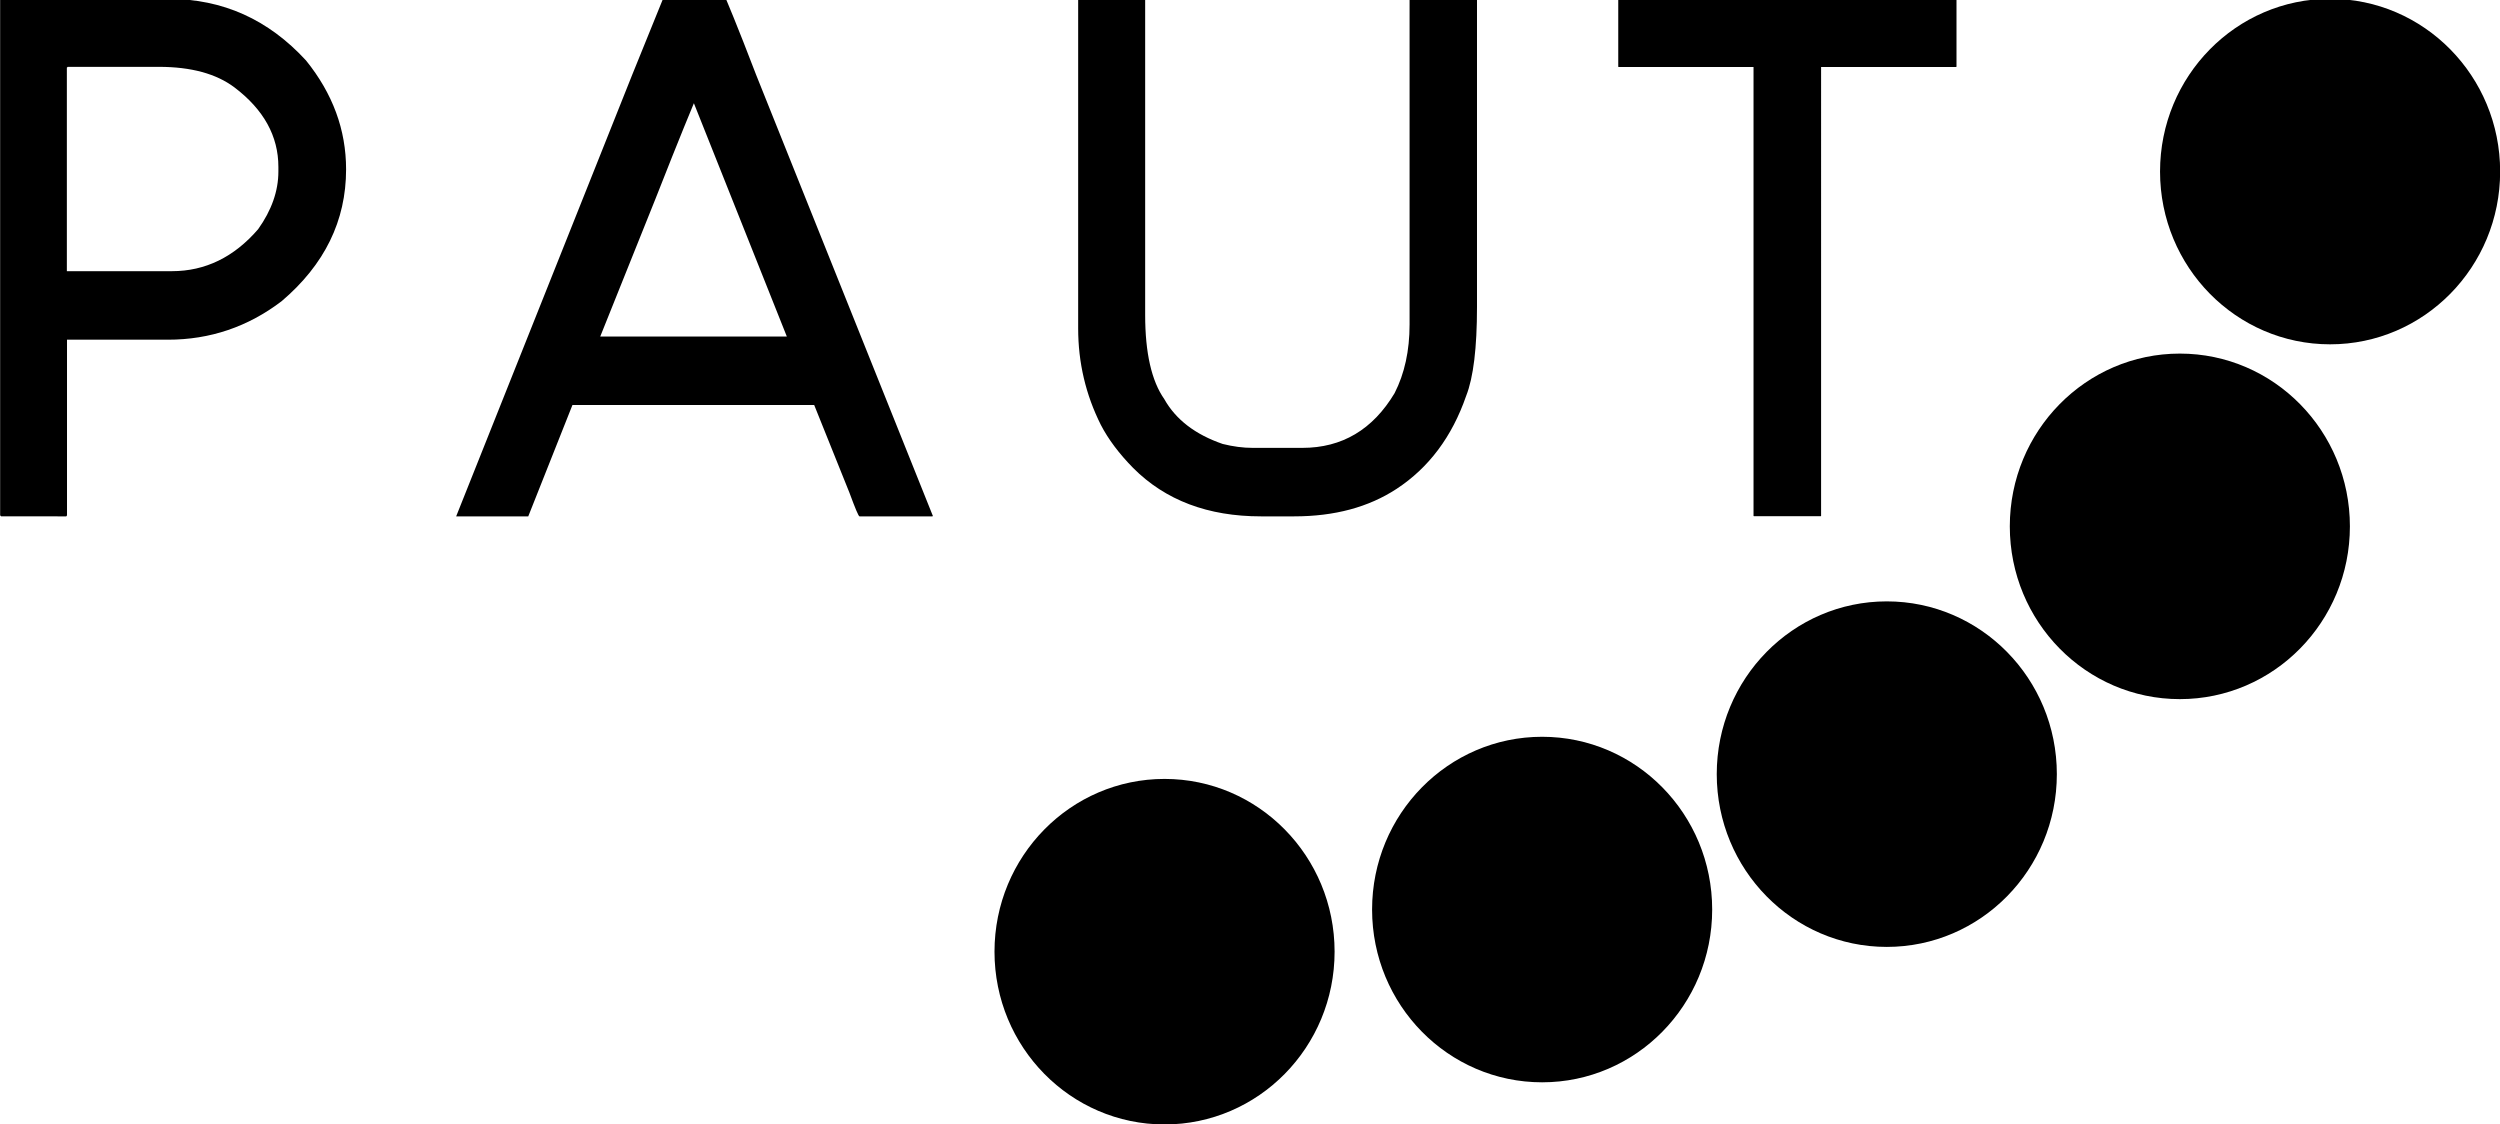 <svg width="229" height="103" fill="none" aria-hidden="true" viewBox="0 0 229 103" xmlns="http://www.w3.org/2000/svg"><path d="M.105-.098h15.367c4.936 0 9.114 1.884 12.56 5.638 2.442 3.025 3.67 6.341 3.67 9.976 0 4.709-1.972 8.728-5.902 12.071-3.081 2.348-6.554 3.529-10.42 3.529H6.138v16.09l-.066.093H.105l-.092-.093V-.004l.092-.094Zm6.019 6.315V24.84h9.622c3.056 0 5.693-1.287 7.9-3.847 1.227-1.724 1.854-3.489 1.854-5.28v-.424c0-2.825-1.345-5.253-4.022-7.282-1.658-1.247-3.956-1.884-6.92-1.884H6.202l-.091.093h.013ZM66.498-.098s.992 2.322 2.768 6.965l16.19 40.406-.066.026h-6.658c-.092 0-.392-.73-.927-2.175l-3.225-8.026H52.436L48.388 47.3h-6.594v-.026L57.92 6.827l2.808-6.925h5.77ZM54.995 30.824h17.078L63.56 9.454s-1.227 2.918-3.512 8.741l-5.066 12.629h.013ZM98.878-.098h5.954l.065.093v28.852c0 3.476.587 6.05 1.749 7.707 1.058 1.884 2.847 3.25 5.354 4.113.953.238 1.867.358 2.742.358h4.556c3.63 0 6.45-1.672 8.448-5.014.914-1.791 1.371-3.887 1.371-6.288V-.005l.091-.093h5.993l.092.093v28.11c0 3.753-.327 6.473-.993 8.158-1.292 3.74-3.42 6.58-6.371 8.516-2.572 1.684-5.693 2.52-9.375 2.52h-3.055c-4.844 0-8.748-1.472-11.699-4.43-1.292-1.314-2.285-2.64-2.964-3.953-1.384-2.76-2.076-5.704-2.076-8.835V-.005l.092-.093h.026ZM148.258-.098h30.918l.039.027v6.182l-.039.026h-12.364V47.26l-.027.027h-6.123l-.039-.027V6.137h-12.365l-.026-.026V-.071l.026-.027Z" fill="currentColor"></path><path d="M213.437 31.54c8.602 0 15.576-7.085 15.576-15.825 0-8.74-6.974-15.826-15.576-15.826-8.603 0-15.577 7.085-15.577 15.826 0 8.74 6.974 15.825 15.577 15.825Z" fill="currentColor"></path><path d="M199.675 64.04c8.603 0 15.576-7.085 15.576-15.826 0-8.74-6.973-15.825-15.576-15.825-8.603 0-15.577 7.085-15.577 15.825 0 8.74 6.974 15.826 15.577 15.826Z" fill="currentColor"></path><path d="M172.83 86.737c8.603 0 15.577-7.085 15.577-15.826 0-8.74-6.974-15.825-15.577-15.825-8.602 0-15.576 7.085-15.576 15.825 0 8.74 6.974 15.826 15.576 15.826Z" fill="currentColor"></path><path d="M141.26 99.14c8.602 0 15.576-7.085 15.576-15.826 0-8.74-6.974-15.825-15.576-15.825-8.603 0-15.577 7.085-15.577 15.825 0 8.74 6.974 15.826 15.577 15.826Z" fill="currentColor"></path><path d="M106.673 103c8.602 0 15.576-7.085 15.576-15.826 0-8.74-6.974-15.825-15.576-15.825-8.603 0-15.577 7.085-15.577 15.825 0 8.74 6.974 15.826 15.577 15.826Z" fill="currentColor"></path></svg>
